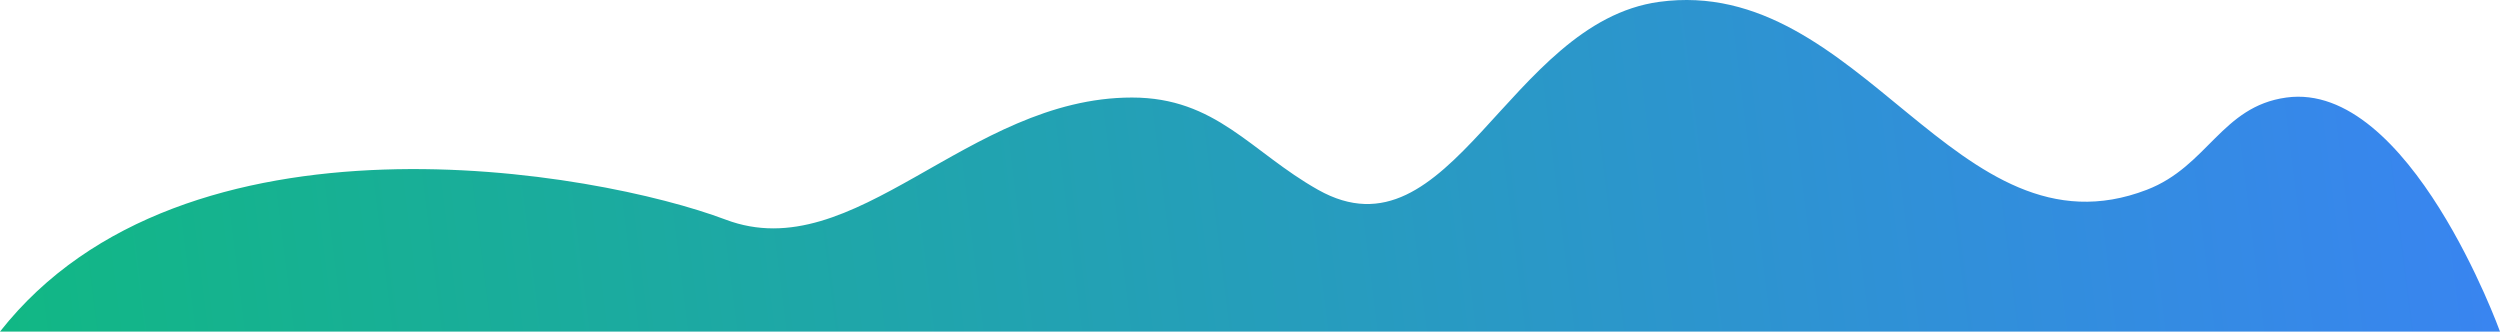 <svg width="1440" height="191" viewBox="0 0 1440 191" fill="none" xmlns="http://www.w3.org/2000/svg">
<path d="M418 126.513C343.734 98.466 106 56.18 0 191H1440C1440 191 1387.88 46.443 1316.94 56.18C1279.57 61.309 1271.73 95.794 1236.55 109.321C1126.84 151.509 1072.28 -14.793 955.7 1.071C868.73 12.905 835.54 152.298 759.201 109.321C720.448 87.504 700.5 56.18 652 56.18C557.223 56.18 492.266 154.559 418 126.513Z" fill="url(#paint0_linear_318_424)"/>
<defs>
<linearGradient id="paint0_linear_318_424" x1="-50.5" y1="134" x2="1485.39" y2="-59.324" gradientUnits="userSpaceOnUse">
<stop stop-color="#10B981"/>
<stop offset="1" stop-color="#3B82F6"/>
</linearGradient>
</defs>
</svg>

